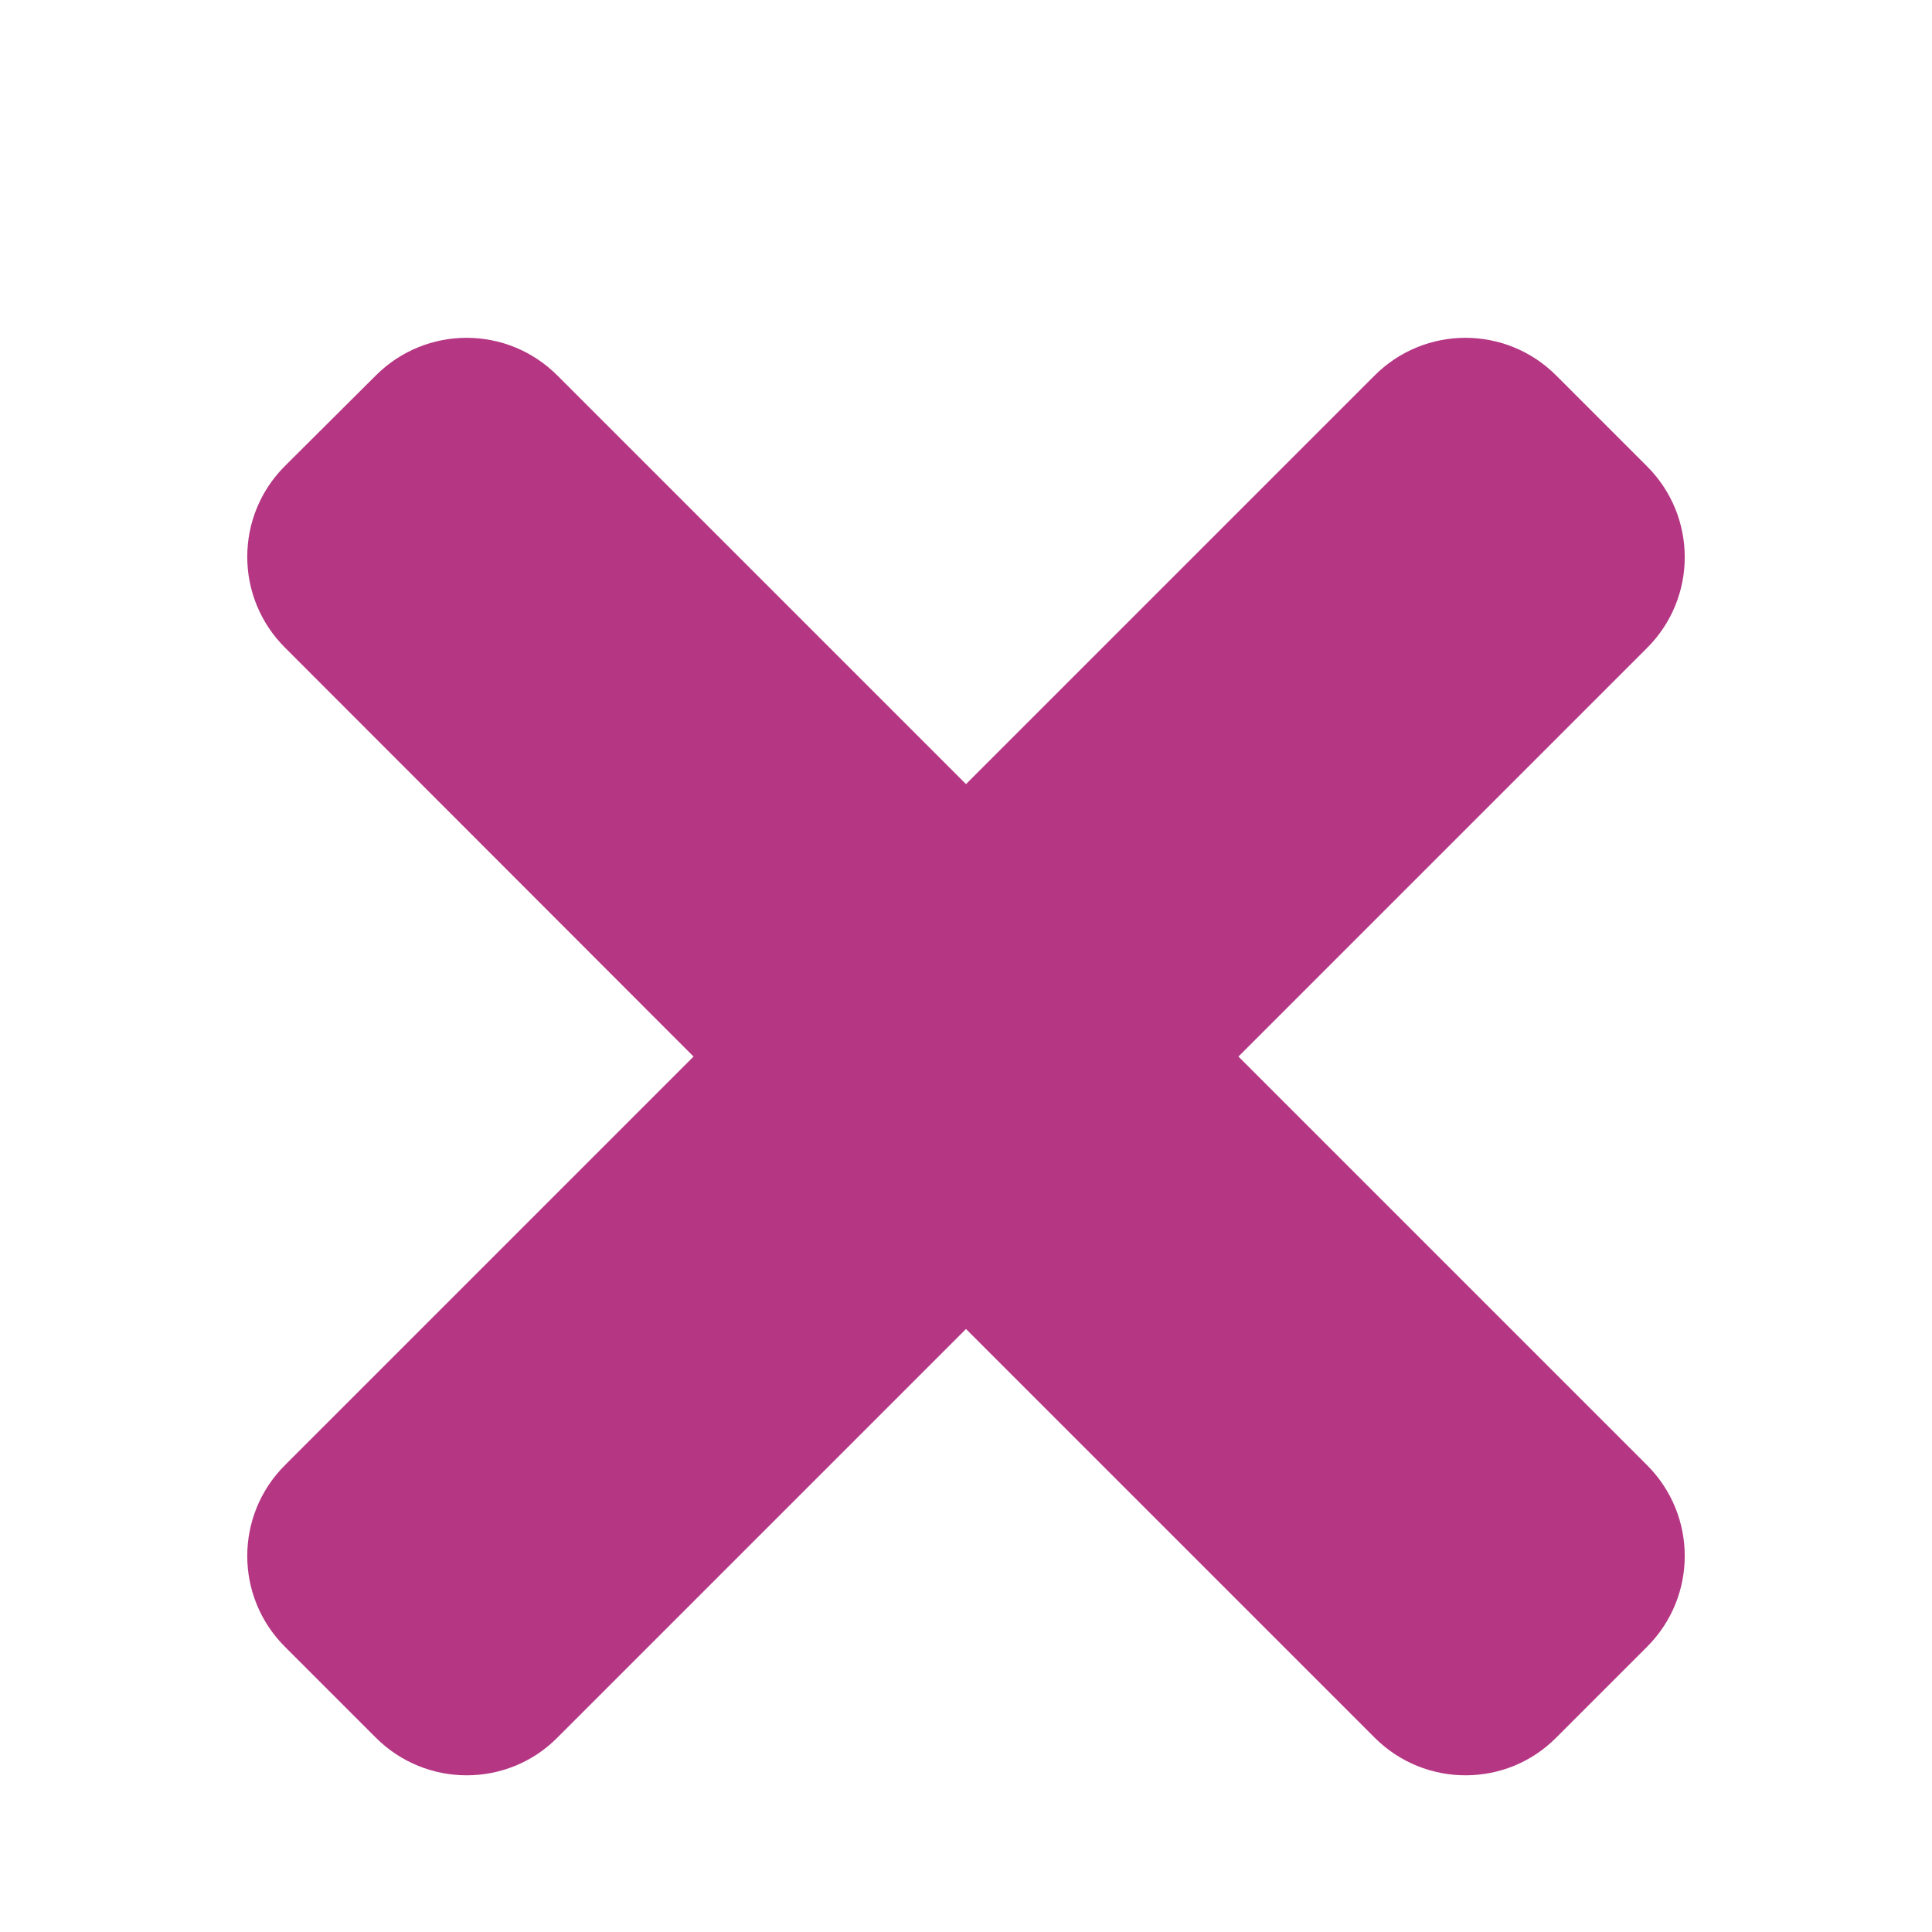 <?xml version="1.0" encoding="utf-8"?>
<!-- Generator: Adobe Illustrator 25.0.1, SVG Export Plug-In . SVG Version: 6.00 Build 0)  -->
<svg version="1.1" id="Layer_1" focusable="false" xmlns="http://www.w3.org/2000/svg" xmlns:xlink="http://www.w3.org/1999/xlink"
	 x="0px" y="0px" viewBox="0 0 512 512" style="enable-background:new 0 0 512 512;" xml:space="preserve">
<style type="text/css">
	.st0{fill:#B53683;}
</style>
<path class="st0" d="M328.2,280l108.3-108.3c13.3-13.3,13.3-34.8,0-48.1l-24.1-24.1c-13.3-13.3-34.8-13.3-48.1,0L256,207.8
	L147.7,99.5c-13.3-13.3-34.8-13.3-48.1,0l-24.1,24c-13.3,13.3-13.3,34.8,0,48.1L183.8,280L75.5,388.3c-13.3,13.3-13.3,34.8,0,48.1
	l24.1,24.1c13.3,13.3,34.9,13.3,48.1,0L256,352.2l108.3,108.3c13.3,13.3,34.9,13.3,48.1,0l24.1-24.1c13.3-13.3,13.3-34.8,0-48.1
	L328.2,280z"/>
</svg>
